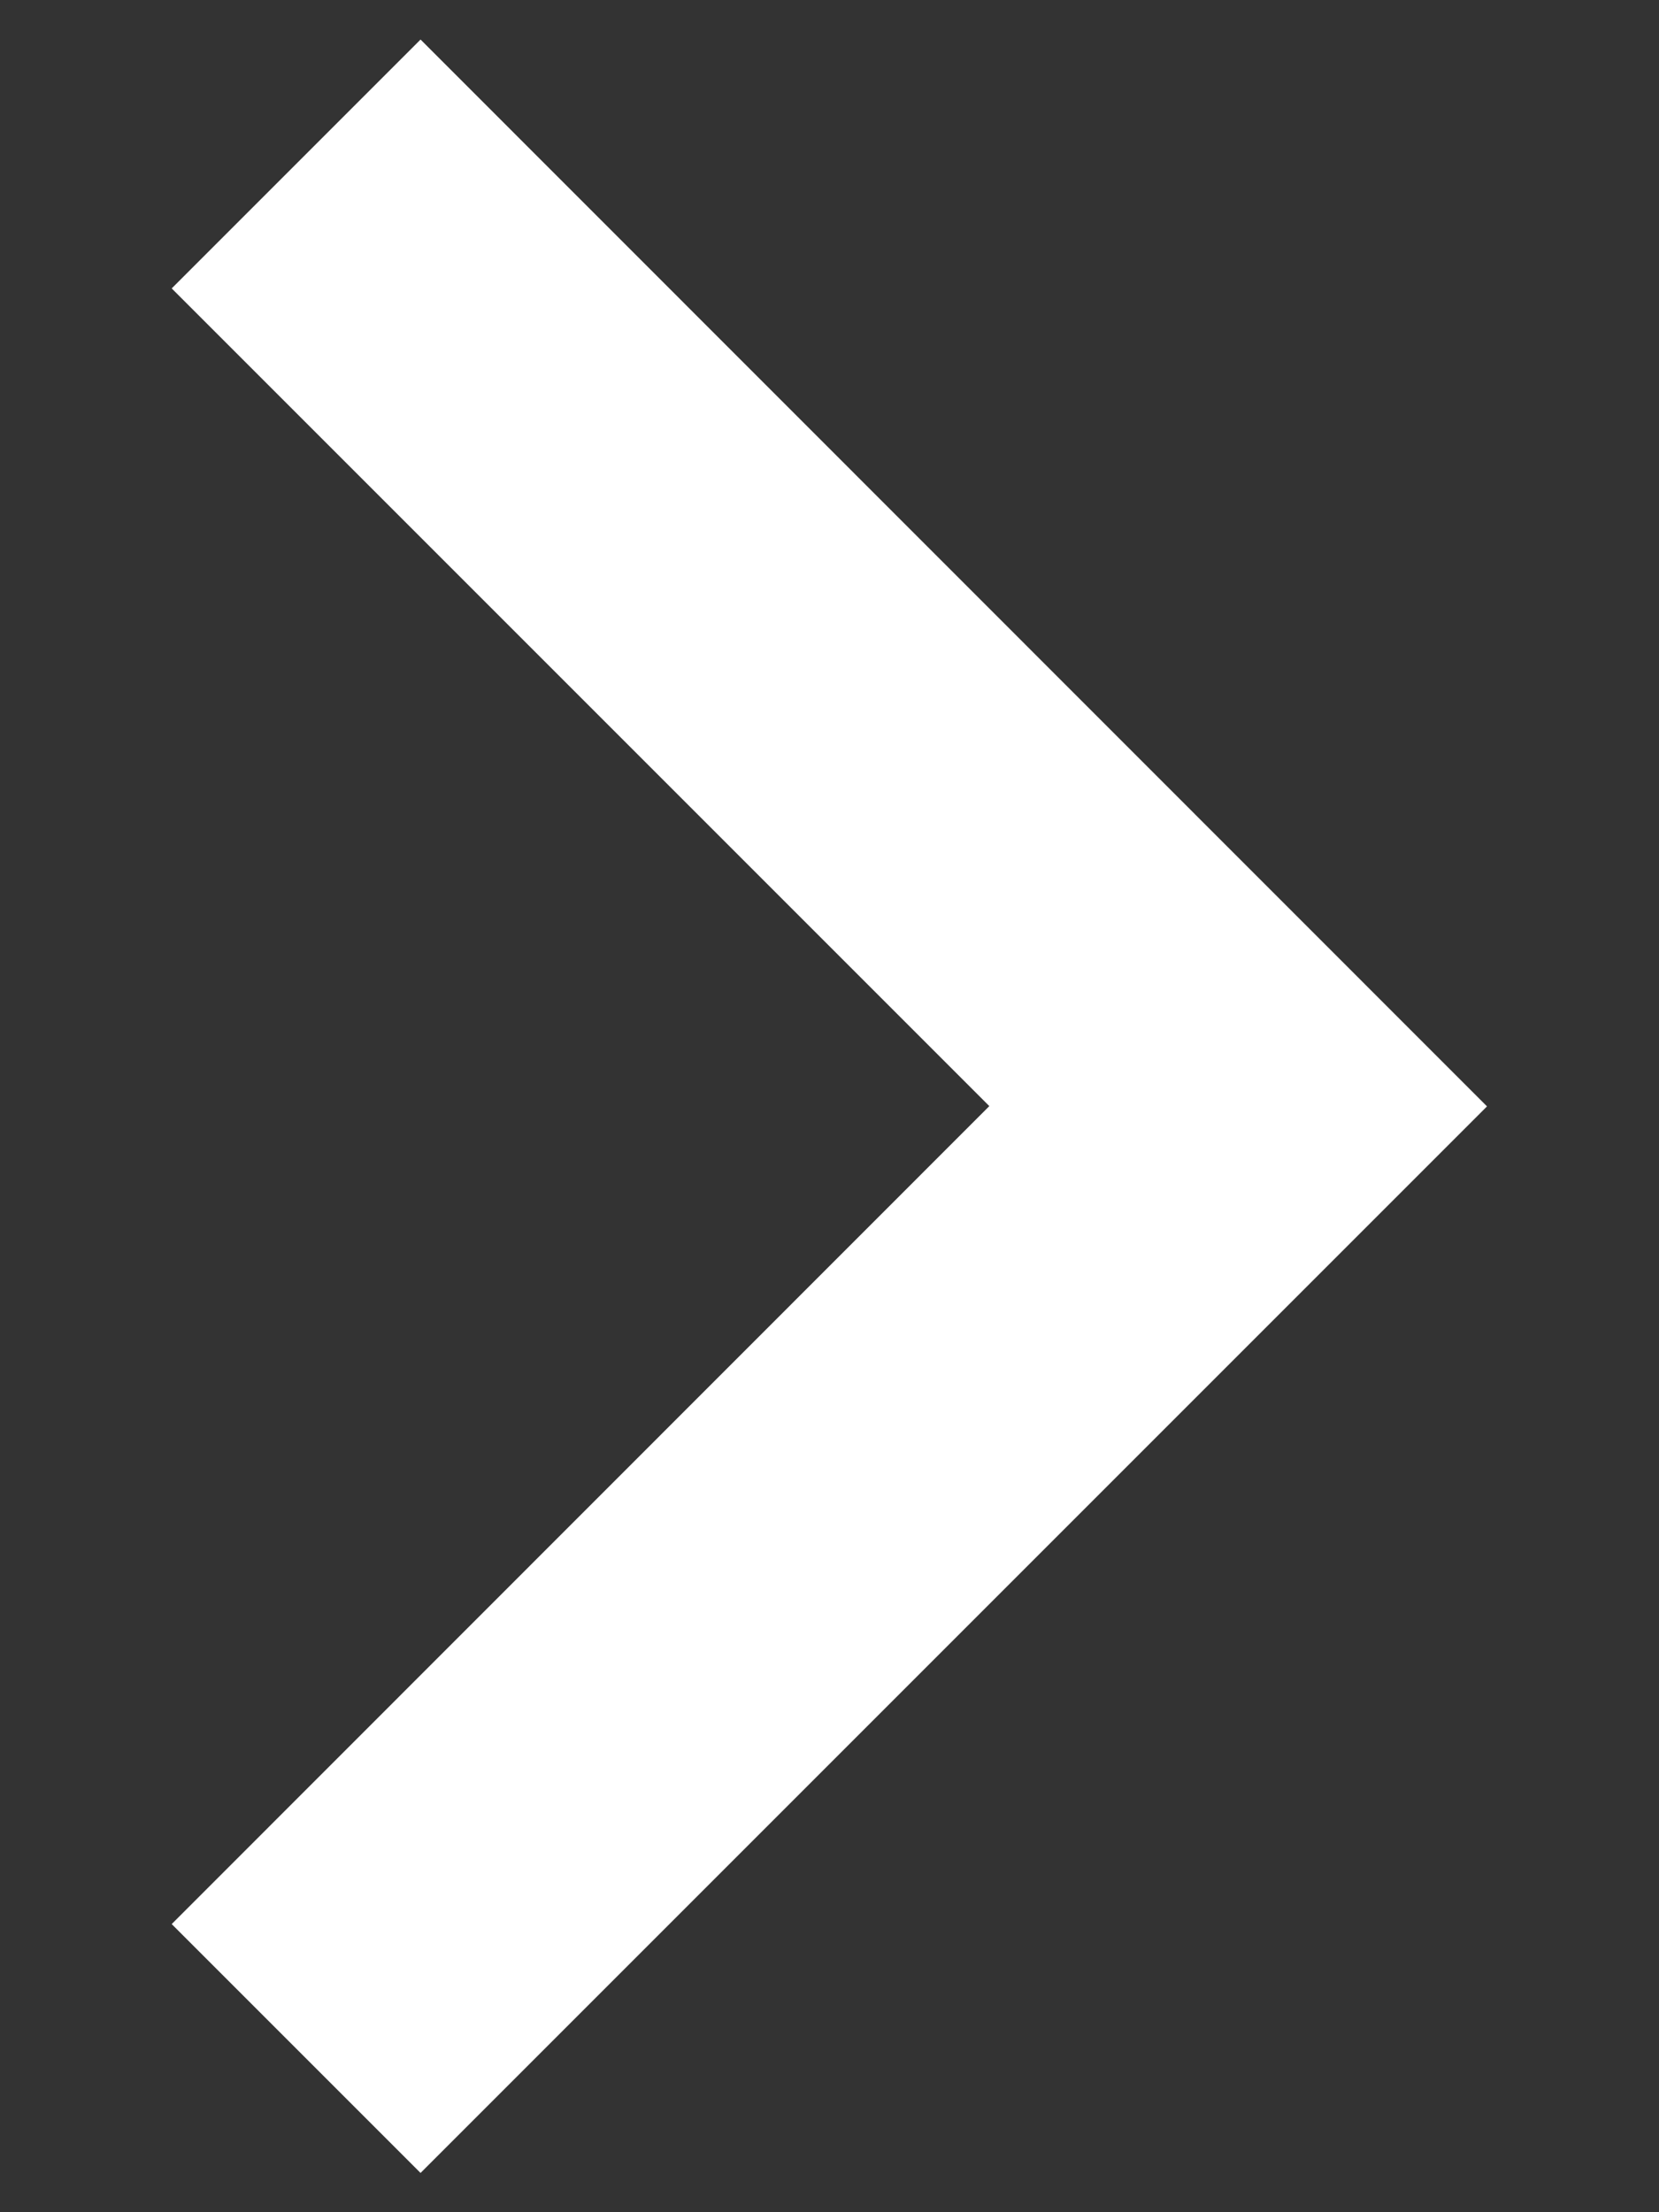 <svg width="6" height="8" viewBox="0 0 6 8" fill="none" xmlns="http://www.w3.org/2000/svg">
<rect x="0" y="0" width="6" height="8" fill="#333333" stroke="none"/>
<path d="M1.521 0.143L0.621 1.043L3.578 4L0.621 6.958L1.521 7.858L5.378 4.001L1.521 0.143Z" fill="white"/>
</svg>
